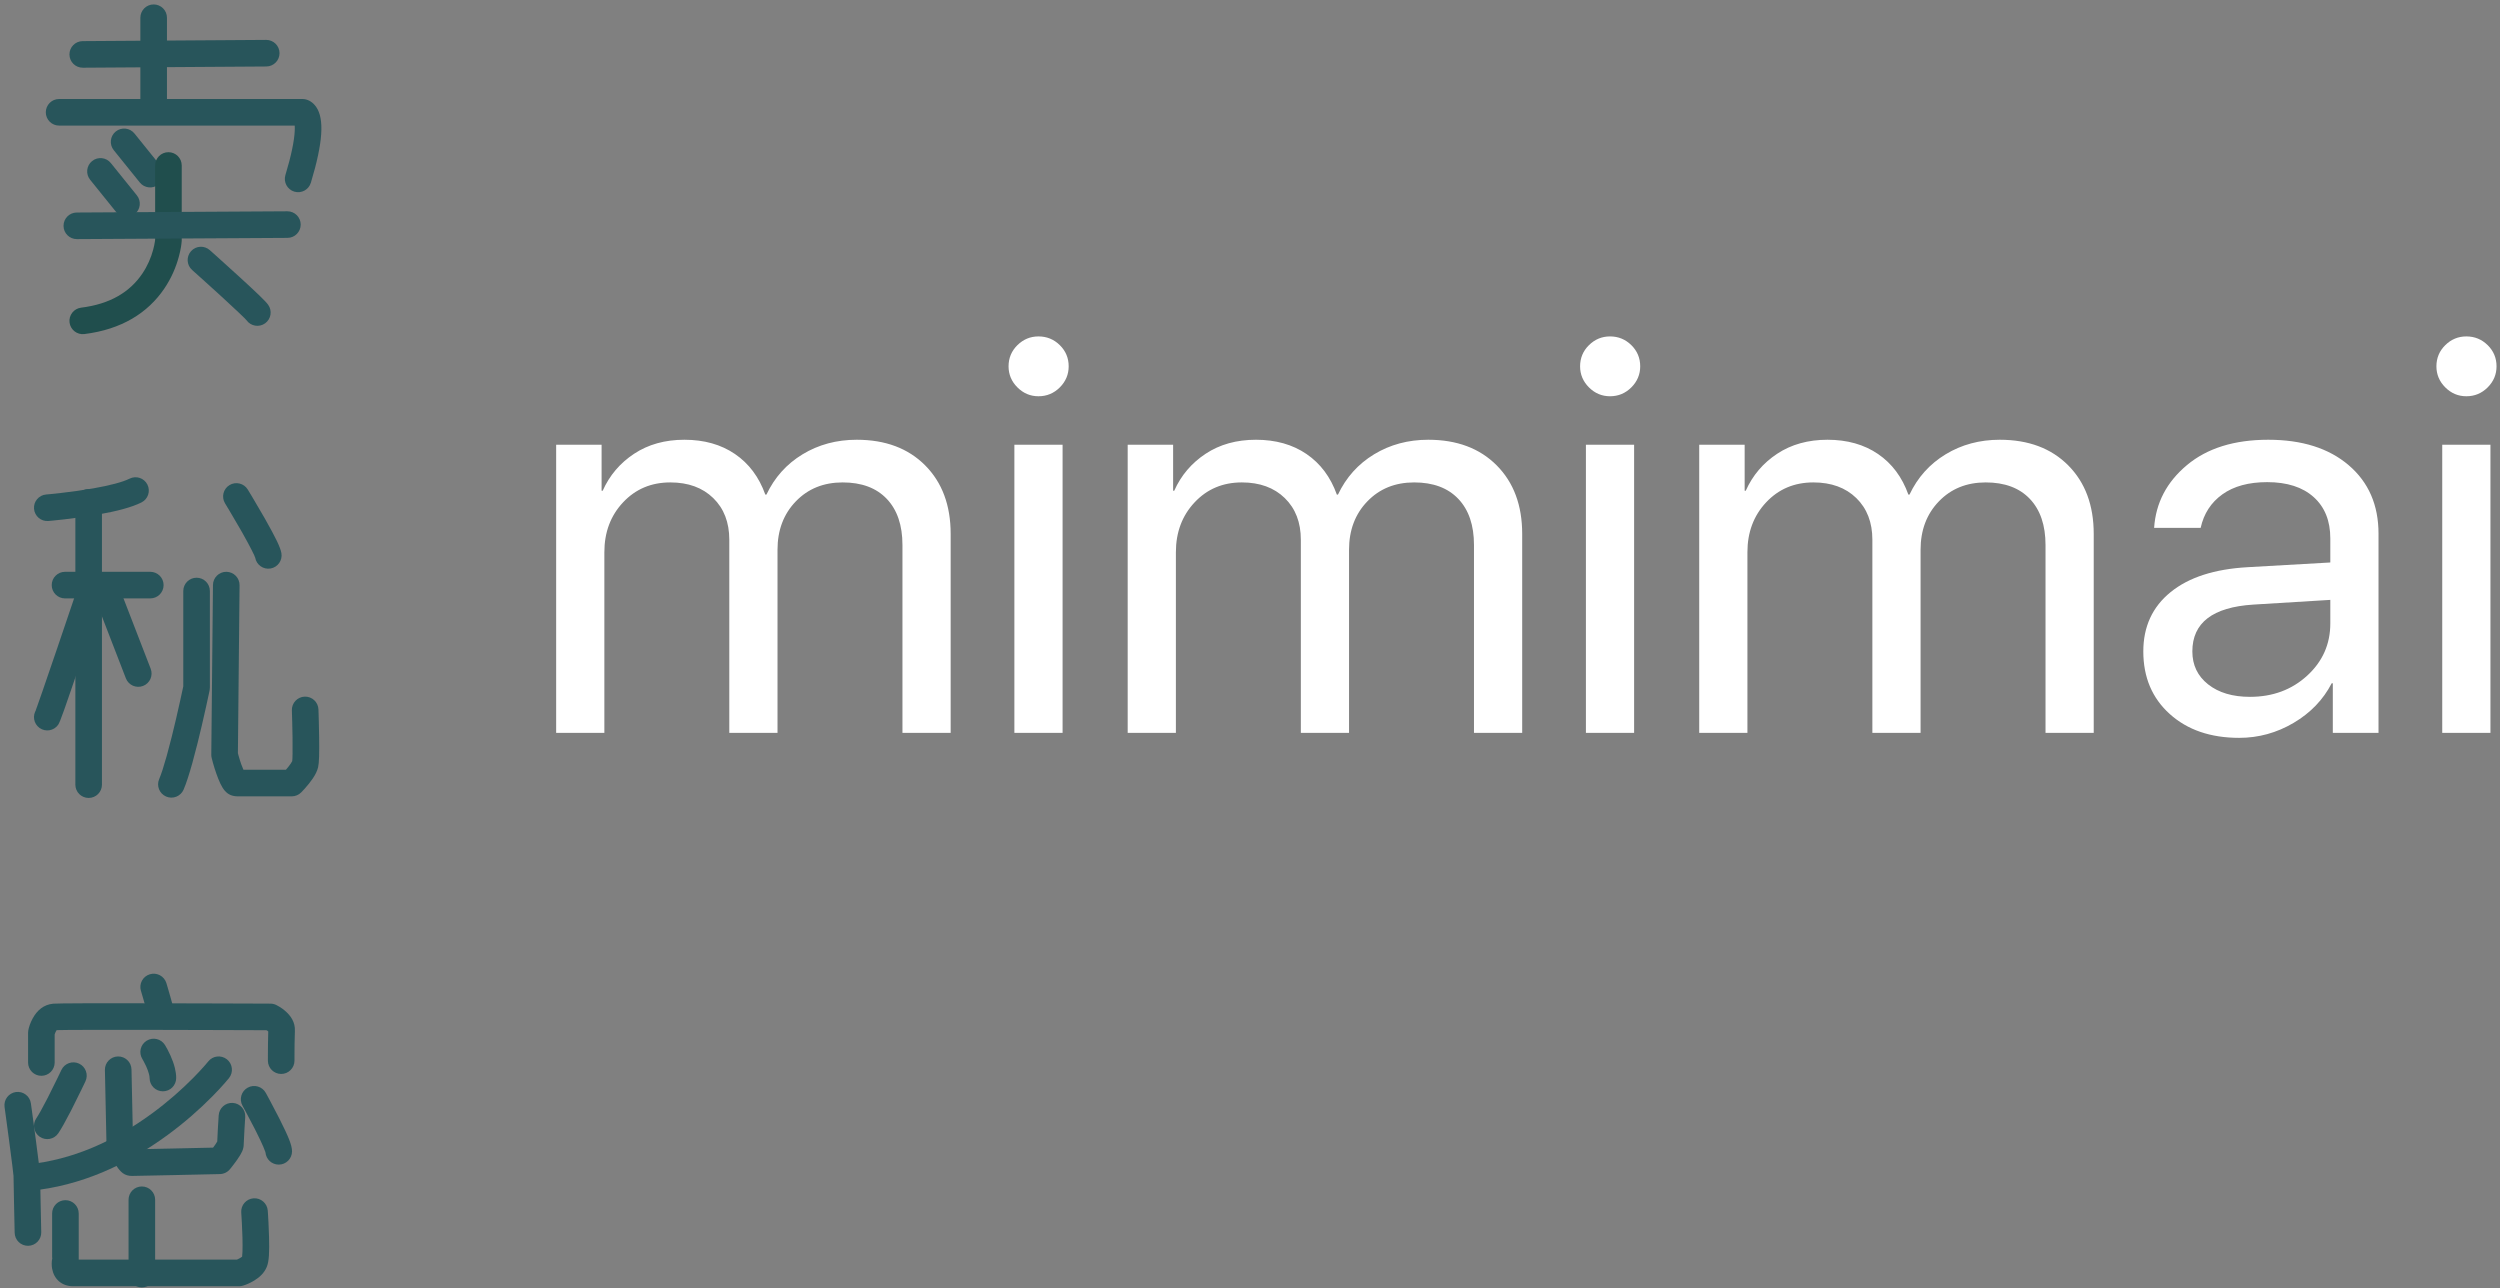 <?xml version="1.0" encoding="UTF-8"?>
<svg width="423px" height="218px" viewBox="0 0 423 218" version="1.1" xmlns="http://www.w3.org/2000/svg" xmlns:xlink="http://www.w3.org/1999/xlink">
    <rect x="0" y="0" width="423" height="218" fill="#808080" stroke="none"/>
    <!-- Generator: Sketch 43.2 (39069) - http://www.bohemiancoding.com/sketch -->
    <title>Group</title>
    <desc>Created with Sketch.</desc>
    <defs></defs>
    <g id="Page-1" stroke="none" stroke-width="1" fill="none" fill-rule="evenodd">
        <g id="Artboard" transform="translate(-192, -1095)">
            <g id="Group" transform="translate(192, 1095)">
                <path d="M23.845,167.648 C23.887,167.785 23.96,168.031 24.054,168.351 C24.211,168.884 24.368,169.426 24.514,169.943 C24.549,170.066 24.549,170.066 24.583,170.189 C24.837,171.093 25.02,171.796 25.097,172.171 C25.349,173.388 26.539,174.171 27.756,173.919 C28.973,173.667 29.756,172.477 29.504,171.26 C29.399,170.752 29.197,169.977 28.917,168.976 C28.881,168.848 28.881,168.848 28.845,168.72 C28.694,168.185 28.532,167.627 28.371,167.079 C28.274,166.75 28.198,166.497 28.155,166.352 C27.797,165.162 26.542,164.487 25.352,164.845 C24.162,165.203 23.487,166.458 23.845,167.648 Z" id="Path-21" fill="#28555B" fill-rule="nonzero"></path>
                <path d="M9.478,174.474 C9.518,174.402 9.556,174.342 9.588,174.298 C10.881,174.252 17.636,174.24 27.447,174.259 C30.365,174.265 33.466,174.273 36.65,174.283 C38.936,174.29 41.132,174.298 43.158,174.305 C43.867,174.308 44.292,174.31 45.06,174.313 C45.177,174.346 45.224,174.382 45.269,174.419 C45.315,174.457 45.355,174.493 45.387,174.525 C45.367,175.038 45.353,175.759 45.342,176.649 C45.335,177.265 45.331,177.924 45.329,178.583 C45.327,178.978 45.327,179.286 45.327,179.463 C45.327,180.705 46.334,181.713 47.577,181.713 C48.819,181.713 49.827,180.705 49.827,179.463 C49.827,179.291 49.827,178.989 49.828,178.6 C49.831,177.951 49.835,177.303 49.842,176.7 C49.854,175.686 49.871,174.902 49.894,174.469 C49.971,173.002 49.246,171.868 48.136,170.95 C47.619,170.523 47.119,170.225 46.734,170.039 C46.432,169.894 46.101,169.817 45.766,169.816 C45.644,169.815 45.644,169.815 45.078,169.813 C44.31,169.81 43.885,169.808 43.175,169.805 C41.148,169.798 38.951,169.79 36.664,169.783 C33.478,169.773 30.376,169.765 27.456,169.759 C16.343,169.737 9.85,169.751 9.014,169.824 C7.403,169.965 6.275,170.948 5.527,172.322 C5.128,173.054 4.906,173.75 4.796,174.284 C4.765,174.433 4.75,174.585 4.75,174.737 L4.75,179.777 C4.75,181.02 5.757,182.027 7,182.027 C8.243,182.027 9.25,181.02 9.25,179.777 L9.25,175.019 C9.298,174.866 9.376,174.662 9.478,174.474 Z" id="Path-22" fill="#28555B" fill-rule="nonzero"></path>
                <path d="M10.388,181.038 C10.356,181.106 10.295,181.234 10.208,181.416 C10.063,181.719 9.9,182.058 9.723,182.422 C9.219,183.463 8.704,184.504 8.211,185.472 C8.116,185.658 8.023,185.841 7.932,186.018 C7.143,187.548 6.51,188.685 6.148,189.211 C5.442,190.234 5.7,191.635 6.723,192.34 C7.746,193.046 9.147,192.788 9.852,191.765 C10.36,191.029 11.056,189.779 11.932,188.08 C12.027,187.895 12.123,187.706 12.222,187.513 C12.729,186.516 13.256,185.451 13.772,184.386 C13.953,184.013 14.119,183.667 14.268,183.356 C14.358,183.169 14.421,183.035 14.456,182.962 C14.987,181.838 14.507,180.497 13.384,179.966 C12.26,179.435 10.919,179.915 10.388,181.038 Z" id="Path-23" fill="#28555B" fill-rule="nonzero"></path>
                <path d="M24.088,179.186 C24.118,179.234 24.184,179.346 24.274,179.509 C24.429,179.791 24.585,180.099 24.73,180.419 C24.947,180.901 25.115,181.36 25.215,181.761 C25.28,182.023 25.311,182.242 25.311,182.401 C25.311,183.644 26.318,184.651 27.561,184.651 C28.803,184.651 29.811,183.644 29.811,182.401 C29.811,181.843 29.729,181.27 29.582,180.677 C29.41,179.984 29.152,179.279 28.831,178.568 C28.493,177.818 28.155,177.205 27.912,176.814 C27.257,175.758 25.869,175.433 24.814,176.088 C23.758,176.743 23.433,178.131 24.088,179.186 Z" id="Path-24" fill="#28555B" fill-rule="nonzero"></path>
                <path d="M47.162,197.052 C48.404,197.052 49.412,196.045 49.412,194.802 C49.412,193.754 48.775,192.273 47.375,189.481 C47.281,189.293 47.185,189.103 47.086,188.909 C46.623,187.999 46.128,187.056 45.633,186.134 C45.46,185.812 45.299,185.515 45.154,185.25 C45.067,185.09 45.004,184.975 44.97,184.913 C44.37,183.825 43.001,183.43 41.913,184.03 C40.825,184.63 40.43,185.999 41.03,187.087 C41.061,187.143 41.12,187.25 41.203,187.404 C41.343,187.66 41.499,187.949 41.668,188.263 C42.148,189.158 42.629,190.072 43.076,190.95 C43.17,191.136 43.263,191.319 43.353,191.498 C43.852,192.495 44.26,193.353 44.547,194.021 C44.697,194.369 44.809,194.655 44.879,194.864 C44.897,194.917 44.91,194.962 44.92,194.995 C45.018,196.147 45.984,197.052 47.162,197.052 Z" id="Path-25" fill="#28555B" fill-rule="nonzero"></path>
                <path d="M34.91,194.203 C33.249,194.24 31.576,194.277 29.998,194.311 C29.843,194.315 29.843,194.315 29.688,194.318 C26.707,194.383 24.454,194.43 23.263,194.453 C23.189,194.319 23.111,194.167 23.029,194.001 C22.867,193.669 22.706,193.305 22.555,192.94 C22.536,192.894 22.518,192.851 22.501,192.81 L22.249,180.952 C22.223,179.71 21.195,178.724 19.952,178.751 C18.71,178.777 17.724,179.805 17.751,181.048 L18.011,193.308 C18.016,193.562 18.065,193.814 18.154,194.052 C18.203,194.182 18.286,194.393 18.396,194.661 C18.581,195.106 18.779,195.553 18.987,195.977 C19.226,196.466 19.464,196.899 19.708,197.27 C20.415,198.345 21.072,198.968 22.341,198.968 C22.701,198.968 25.378,198.913 29.786,198.817 C29.941,198.814 29.941,198.814 30.096,198.81 C31.675,198.776 33.349,198.739 35.01,198.702 C35.951,198.681 35.951,198.681 36.612,198.667 C37.108,198.656 37.108,198.656 37.217,198.653 C37.87,198.639 38.484,198.341 38.901,197.838 C38.968,197.757 39.078,197.621 39.217,197.445 C39.449,197.152 39.68,196.847 39.9,196.544 C39.989,196.422 40.074,196.301 40.155,196.183 C40.9,195.103 41.238,194.474 41.238,193.574 C41.238,193.386 41.28,192.546 41.348,191.388 C41.356,191.251 41.356,191.251 41.364,191.114 C41.392,190.635 41.423,190.136 41.453,189.647 C41.471,189.353 41.485,189.129 41.493,189.002 C41.572,187.762 40.631,186.693 39.391,186.614 C38.151,186.535 37.081,187.476 37.002,188.716 C36.994,188.845 36.98,189.072 36.962,189.368 C36.931,189.861 36.9,190.364 36.872,190.848 C36.864,190.987 36.864,190.987 36.855,191.126 C36.779,192.427 36.738,193.253 36.738,193.574 C36.738,193.217 36.768,193.136 36.801,193.075 C36.729,193.208 36.608,193.401 36.45,193.629 C36.39,193.717 36.324,193.81 36.255,193.905 C36.19,193.995 36.122,194.087 36.054,194.178 C35.767,194.184 35.57,194.189 34.91,194.203 Z" id="Path-26" fill="#28555B" fill-rule="nonzero"></path>
                <path d="M35.232,179.599 C35.14,179.716 34.938,179.958 34.631,180.308 C34.107,180.905 33.487,181.574 32.775,182.298 C30.731,184.374 28.369,186.452 25.726,188.391 C19.249,193.142 12.199,196.257 4.778,196.994 C3.541,197.117 2.638,198.219 2.761,199.455 C2.884,200.692 3.986,201.595 5.222,201.472 C13.535,200.646 21.31,197.211 28.388,192.019 C31.236,189.93 33.776,187.694 35.981,185.455 C36.756,184.668 37.435,183.935 38.015,183.274 C38.37,182.869 38.618,182.572 38.754,182.401 C39.527,181.428 39.366,180.013 38.394,179.239 C37.421,178.466 36.006,178.627 35.232,179.599 Z" id="Path-27" fill="#28555B" fill-rule="nonzero"></path>
                <path d="M8.819,213.179 L8.879,212.662 C8.86,212.744 8.839,212.849 8.819,212.975 L8.819,213.179 Z M8.819,205.32 C8.819,204.078 9.826,203.07 11.069,203.07 C12.311,203.07 13.319,204.078 13.319,205.32 L13.319,213.13 L40.074,213.13 C40.247,213.059 40.457,212.959 40.656,212.838 C40.888,212.698 41.001,212.589 40.983,212.633 C40.946,212.722 40.955,212.68 40.968,212.578 C40.993,212.381 41.012,212.113 41.025,211.787 C41.05,211.154 41.049,210.341 41.024,209.397 C41.005,208.653 40.973,207.855 40.93,207.039 C40.906,206.559 40.879,206.102 40.852,205.685 C40.837,205.435 40.824,205.256 40.818,205.161 C40.729,203.922 41.661,202.845 42.9,202.756 C44.14,202.667 45.217,203.599 45.306,204.839 C45.314,204.945 45.327,205.137 45.343,205.399 C45.371,205.834 45.399,206.308 45.424,206.807 C45.468,207.659 45.503,208.494 45.523,209.282 C45.59,211.885 45.529,213.415 45.141,214.354 C44.724,215.361 43.962,216.098 42.985,216.689 C42.286,217.111 41.617,217.381 41.113,217.534 C40.902,217.597 40.683,217.63 40.462,217.63 L12.369,217.63 C10.392,217.63 9.121,216.364 8.821,214.672 C8.721,214.108 8.733,213.566 8.808,213.049 C8.811,213.024 8.815,212.999 8.819,212.975 L8.819,205.32 Z" id="Path-28" fill="#28555B" fill-rule="nonzero"></path>
                <path d="M21.75,203 L21.75,215.574 C21.75,216.817 22.757,217.824 24,217.824 C25.243,217.824 26.25,216.817 26.25,215.574 L26.25,203 C26.25,201.757 25.243,200.75 24,200.75 C22.757,200.75 21.75,201.757 21.75,203 Z" id="Path-29" fill="#28555B" fill-rule="nonzero"></path>
                <path d="M8.187,88.152 C8.325,88.14 8.574,88.118 8.919,88.084 C9.491,88.029 10.126,87.962 10.811,87.884 C12.768,87.66 14.728,87.387 16.566,87.063 C19.787,86.496 22.291,85.837 23.938,85.011 C25.049,84.454 25.498,83.102 24.941,81.991 C24.384,80.88 23.032,80.432 21.921,80.989 C20.774,81.564 18.6,82.136 15.785,82.632 C14.046,82.938 12.173,83.199 10.299,83.413 C9.642,83.488 9.032,83.552 8.486,83.605 C8.161,83.637 7.931,83.657 7.813,83.667 C6.574,83.771 5.654,84.858 5.758,86.097 C5.861,87.335 6.949,88.255 8.187,88.152 Z" id="Path-12" fill="#28555B" fill-rule="nonzero"></path>
                <path d="M12.75,85 L12.75,132.763 C12.75,134.006 13.757,135.013 15,135.013 C16.243,135.013 17.25,134.006 17.25,132.763 L17.25,85 C17.25,83.757 16.243,82.75 15,82.75 C13.757,82.75 12.75,83.757 12.75,85 Z" id="Path-13" fill="#28555B" fill-rule="nonzero"></path>
                <path d="M11,101.25 L25.431,101.25 C26.674,101.25 27.681,100.243 27.681,99 C27.681,97.757 26.674,96.75 25.431,96.75 L11,96.75 C9.757,96.75 8.75,97.757 8.75,99 C8.75,100.243 9.757,101.25 11,101.25 Z" id="Path-14" fill="#28555B" fill-rule="nonzero"></path>
                <path d="M13.536,98.282 C13.478,98.456 13.368,98.783 13.213,99.241 C12.956,100.005 12.669,100.855 12.36,101.771 C11.476,104.388 10.589,107.005 9.759,109.448 C9.73,109.534 9.73,109.534 9.7,109.621 C8.668,112.656 7.8,115.192 7.149,117.066 C6.783,118.123 6.491,118.955 6.28,119.54 C6.172,119.84 6.087,120.072 6.027,120.229 C6.001,120.297 5.982,120.346 5.972,120.37 C6.022,120.251 6.041,120.211 6.167,120.034 C5.446,121.046 5.683,122.451 6.695,123.171 C7.707,123.892 9.112,123.656 9.833,122.644 C10.173,122.165 10.858,120.193 13.96,111.07 C13.99,110.983 13.99,110.983 14.019,110.896 C14.851,108.451 15.738,105.831 16.623,103.211 C16.933,102.294 17.22,101.443 17.478,100.679 C17.632,100.22 17.742,99.893 17.801,99.718 C18.198,98.54 17.564,97.264 16.387,96.868 C15.209,96.471 13.933,97.105 13.536,98.282 Z" id="Path-15" fill="#28555B" fill-rule="nonzero"></path>
                <path d="M15.901,100.811 L21.298,114.773 C21.746,115.932 23.049,116.508 24.208,116.06 C25.367,115.612 25.943,114.309 25.495,113.15 L20.099,99.189 C19.651,98.03 18.348,97.453 17.189,97.901 C16.03,98.349 15.453,99.652 15.901,100.811 Z" id="Path-16" fill="#28555B" fill-rule="nonzero"></path>
                <path d="M30.901,116.642 C30.774,117.238 30.63,117.901 30.472,118.617 C30.021,120.659 29.547,122.7 29.074,124.601 C28.778,125.789 28.491,126.885 28.217,127.868 C27.723,129.643 27.282,131.004 26.931,131.826 C26.443,132.969 26.973,134.291 28.116,134.779 C29.259,135.267 30.581,134.737 31.069,133.594 C31.517,132.546 32.008,131.027 32.552,129.076 C32.838,128.05 33.135,126.915 33.44,125.689 C33.925,123.744 34.407,121.665 34.866,119.587 C35.027,118.86 35.173,118.185 35.302,117.579 C35.38,117.214 35.435,116.952 35.464,116.811 C35.495,116.661 35.511,116.508 35.511,116.355 L35.511,100 C35.511,98.757 34.503,97.75 33.261,97.75 C32.018,97.75 31.011,98.757 31.011,100 L31.011,116.123 C30.982,116.258 30.945,116.432 30.901,116.642 Z" id="Path-17" fill="#28555B" fill-rule="nonzero"></path>
                <path d="M38.079,85.172 C38.12,85.239 38.198,85.366 38.307,85.547 C38.489,85.849 38.693,86.189 38.913,86.557 C39.54,87.608 40.167,88.678 40.75,89.7 C40.851,89.877 40.95,90.052 41.047,90.223 C42.263,92.375 43.136,94.112 43.181,94.367 C43.399,95.59 44.568,96.406 45.791,96.188 C47.014,95.97 47.83,94.802 47.612,93.578 C47.432,92.566 46.563,90.838 44.965,88.01 C44.865,87.833 44.763,87.653 44.659,87.47 C44.059,86.419 43.418,85.325 42.777,84.251 C42.553,83.876 42.345,83.529 42.158,83.219 C42.045,83.033 41.964,82.9 41.921,82.828 C41.273,81.767 39.889,81.432 38.828,82.079 C37.767,82.727 37.432,84.111 38.079,85.172 Z" id="Path-18" fill="#28555B" fill-rule="nonzero"></path>
                <path d="M41.19,130.243 C41.077,129.999 40.954,129.694 40.83,129.345 C40.663,128.878 40.506,128.367 40.364,127.854 C40.32,127.695 40.283,127.556 40.253,127.441 L40.534,99.022 C40.546,97.78 39.549,96.762 38.306,96.75 C37.064,96.738 36.046,97.735 36.034,98.978 L35.75,127.684 C35.748,127.867 35.769,128.049 35.811,128.226 C35.852,128.401 35.926,128.689 36.027,129.055 C36.196,129.664 36.384,130.275 36.59,130.854 C37.529,133.49 38.272,134.743 40.272,134.743 L49.361,134.743 C49.959,134.743 50.533,134.505 50.955,134.082 C51.296,133.74 51.779,133.215 52.271,132.6 C52.512,132.299 52.732,132.003 52.927,131.712 C53.365,131.06 53.672,130.455 53.823,129.822 C54.004,129.06 54.034,127.464 53.998,124.755 C53.987,123.936 53.969,123.066 53.946,122.176 C53.932,121.634 53.917,121.118 53.902,120.645 C53.893,120.36 53.886,120.152 53.882,120.039 C53.838,118.797 52.796,117.826 51.554,117.87 C50.312,117.914 49.341,118.957 49.385,120.199 C49.389,120.307 49.396,120.508 49.404,120.787 C49.419,121.252 49.434,121.759 49.447,122.291 C49.47,123.164 49.487,124.017 49.498,124.815 C49.526,126.916 49.495,128.571 49.444,128.782 C49.444,128.784 49.354,128.96 49.191,129.204 C49.071,129.383 48.924,129.58 48.757,129.789 C48.636,129.941 48.508,130.093 48.377,130.243 L41.19,130.243 Z" id="Path-19" fill="#28555B" fill-rule="nonzero"></path>
                <path d="M0.771,187.307 C0.783,187.393 0.783,187.393 0.837,187.787 C0.889,188.17 0.948,188.598 1.011,189.061 C1.191,190.383 1.371,191.718 1.539,192.981 C1.56,193.141 1.56,193.141 1.581,193.302 C1.992,196.403 2.288,198.791 2.288,198.967 C2.288,199.327 2.321,201.044 2.378,203.772 C2.381,203.936 2.381,203.936 2.385,204.1 C2.406,205.104 2.428,206.161 2.451,207.206 C2.463,207.796 2.463,207.796 2.472,208.211 C2.479,208.521 2.479,208.521 2.481,208.59 C2.508,209.832 3.537,210.817 4.779,210.79 C6.022,210.763 7.007,209.734 6.98,208.492 C6.978,208.423 6.978,208.423 6.971,208.113 C6.962,207.699 6.962,207.699 6.95,207.109 C6.927,206.065 6.905,205.009 6.884,204.006 C6.88,203.842 6.88,203.842 6.877,203.678 C6.822,201.033 6.788,199.277 6.788,198.967 C6.788,198.467 6.542,196.481 6.042,192.71 C6.021,192.549 6.021,192.549 5.999,192.388 C5.831,191.12 5.65,189.781 5.47,188.454 C5.407,187.99 5.348,187.56 5.295,187.176 C5.241,186.781 5.241,186.781 5.229,186.693 C5.059,185.462 3.924,184.602 2.693,184.771 C1.462,184.941 0.602,186.076 0.771,187.307 Z" id="Path-20" fill="#28555B" fill-rule="nonzero"></path>
                <path d="M14.015,11.458 L45.061,11.25 C46.304,11.242 47.304,10.228 47.296,8.985 C47.288,7.742 46.274,6.742 45.031,6.75 L13.985,6.958 C12.742,6.966 11.742,7.98 11.75,9.223 C11.758,10.465 12.772,11.466 14.015,11.458 Z" id="Path-5" fill="#28555B" fill-rule="nonzero"></path>
                <path d="M49.868,22.166 C49.784,23.853 49.291,26.31 48.29,29.619 C47.931,30.808 48.603,32.064 49.793,32.424 C50.982,32.783 52.238,32.11 52.598,30.921 C54.679,24.035 54.874,20.129 53.518,18.124 C52.966,17.307 52.21,16.867 51.474,16.77 C51.376,16.757 51.277,16.75 51.178,16.75 L10,16.75 C8.757,16.75 7.75,17.757 7.75,19 C7.75,20.243 8.757,21.25 10,21.25 L49.867,21.25 C49.884,21.504 49.885,21.809 49.868,22.166 Z" id="Path-6" fill="#28555B" fill-rule="nonzero"></path>
                <path d="M23.75,3 L23.75,18.724 C23.75,19.967 24.757,20.974 26,20.974 C27.243,20.974 28.25,19.967 28.25,18.724 L28.25,3 C28.25,1.757 27.243,0.75 26,0.75 C24.757,0.75 23.75,1.757 23.75,3 Z" id="Path-7" fill="#28555B" fill-rule="nonzero"></path>
                <path d="M19.248,25.412 L23.653,30.876 C24.433,31.844 25.85,31.996 26.817,31.216 C27.784,30.436 27.936,29.019 27.157,28.052 L22.752,22.588 C21.972,21.62 20.555,21.468 19.588,22.248 C18.62,23.028 18.468,24.445 19.248,25.412 Z" id="Path-8" fill="#28555B" fill-rule="nonzero"></path>
                <path d="M15.248,30.412 L19.653,35.876 C20.433,36.844 21.85,36.996 22.817,36.216 C23.784,35.436 23.936,34.019 23.157,33.052 L18.752,27.588 C17.972,26.62 16.555,26.468 15.588,27.248 C14.62,28.028 14.468,29.445 15.248,30.412 Z" id="Path-8" fill="#28555B" fill-rule="nonzero"></path>
                <path d="M26.204,40.893 C26.145,41.286 26.055,41.732 25.926,42.216 C25.554,43.611 24.953,45.007 24.078,46.3 C21.996,49.375 18.691,51.441 13.723,52.057 C12.49,52.21 11.614,53.334 11.767,54.567 C11.92,55.8 13.044,56.676 14.277,56.523 C20.549,55.745 25.003,52.961 27.804,48.822 C28.981,47.083 29.78,45.229 30.274,43.375 C30.575,42.246 30.71,41.342 30.745,40.768 L30.749,40.63 L30.749,28 C30.749,26.757 29.742,25.75 28.499,25.75 C27.257,25.75 26.249,26.757 26.249,28 L26.249,40.542 C26.243,40.61 26.229,40.729 26.204,40.893 Z" id="Path-9" fill="#204E4D" fill-rule="nonzero"></path>
                <path d="M13.013,40.458 L48.641,40.25 C49.884,40.243 50.885,39.23 50.878,37.987 C50.871,36.744 49.857,35.743 48.615,35.75 L12.987,35.958 C11.744,35.965 10.743,36.978 10.75,38.221 C10.757,39.463 11.77,40.465 13.013,40.458 Z" id="Path-10" fill="#28555B" fill-rule="nonzero"></path>
                <path d="M32.503,45.679 C32.576,45.745 32.716,45.87 32.912,46.045 C33.239,46.337 33.603,46.664 33.995,47.016 C35.115,48.023 36.234,49.036 37.279,49.99 C37.369,50.072 37.369,50.072 37.459,50.155 C39.799,52.295 41.558,53.97 41.715,54.19 C42.439,55.2 43.844,55.432 44.854,54.708 C45.865,53.984 46.097,52.579 45.373,51.569 C44.927,50.946 43.357,49.451 40.496,46.834 C40.405,46.751 40.405,46.751 40.314,46.668 C39.26,45.705 38.131,44.684 37.003,43.67 C36.608,43.315 36.242,42.986 35.912,42.692 C35.715,42.515 35.574,42.389 35.497,42.321 C34.57,41.494 33.148,41.575 32.321,42.503 C31.494,43.43 31.575,44.852 32.503,45.679 Z" id="Path-11" fill="#28555B" fill-rule="nonzero"></path>
                <path d="M94.102,124 L102.258,124 L102.258,93.438 C102.258,90.062 103.312,87.25 105.422,85 C107.531,82.75 110.195,81.625 113.414,81.625 C116.445,81.625 118.867,82.508 120.68,84.273 C122.492,86.039 123.398,88.391 123.398,91.328 L123.398,124 L131.555,124 L131.555,93.016 C131.555,89.703 132.586,86.977 134.648,84.836 C136.711,82.695 139.352,81.625 142.57,81.625 C145.789,81.625 148.281,82.555 150.047,84.414 C151.813,86.273 152.695,88.875 152.695,92.219 L152.695,124 L160.852,124 L160.852,90.344 C160.852,85.5 159.414,81.633 156.539,78.742 C153.664,75.852 149.805,74.406 144.961,74.406 C141.555,74.406 138.5,75.227 135.797,76.867 C133.094,78.508 131.055,80.781 129.68,83.688 L129.492,83.688 C128.43,80.719 126.719,78.43 124.359,76.82 C122,75.211 119.148,74.406 115.805,74.406 C112.523,74.406 109.688,75.195 107.297,76.773 C104.906,78.352 103.133,80.437 101.977,83.031 L101.789,83.031 L101.789,75.25 L94.102,75.25 L94.102,124 Z M171.633,124 L179.789,124 L179.789,75.25 L171.633,75.25 L171.633,124 Z M175.711,67.047 C177.117,67.047 178.32,66.547 179.32,65.547 C180.32,64.547 180.82,63.359 180.82,61.984 C180.82,60.578 180.32,59.383 179.32,58.398 C178.32,57.414 177.117,56.922 175.711,56.922 C174.336,56.922 173.148,57.414 172.148,58.398 C171.148,59.383 170.648,60.578 170.648,61.984 C170.648,63.359 171.148,64.547 172.148,65.547 C173.148,66.547 174.336,67.047 175.711,67.047 Z M190.805,124 L198.961,124 L198.961,93.438 C198.961,90.062 200.016,87.25 202.125,85 C204.234,82.75 206.898,81.625 210.117,81.625 C213.148,81.625 215.57,82.508 217.383,84.273 C219.195,86.039 220.102,88.391 220.102,91.328 L220.102,124 L228.258,124 L228.258,93.016 C228.258,89.703 229.289,86.977 231.352,84.836 C233.414,82.695 236.055,81.625 239.273,81.625 C242.492,81.625 244.984,82.555 246.75,84.414 C248.516,86.273 249.398,88.875 249.398,92.219 L249.398,124 L257.555,124 L257.555,90.344 C257.555,85.5 256.117,81.633 253.242,78.742 C250.367,75.852 246.508,74.406 241.664,74.406 C238.258,74.406 235.203,75.227 232.5,76.867 C229.797,78.508 227.758,80.781 226.383,83.688 L226.195,83.688 C225.133,80.719 223.422,78.43 221.062,76.82 C218.703,75.211 215.852,74.406 212.508,74.406 C209.227,74.406 206.391,75.195 204,76.773 C201.609,78.352 199.836,80.437 198.68,83.031 L198.492,83.031 L198.492,75.25 L190.805,75.25 L190.805,124 Z M268.336,124 L276.492,124 L276.492,75.25 L268.336,75.25 L268.336,124 Z M272.414,67.047 C273.82,67.047 275.023,66.547 276.023,65.547 C277.023,64.547 277.523,63.359 277.523,61.984 C277.523,60.578 277.023,59.383 276.023,58.398 C275.023,57.414 273.82,56.922 272.414,56.922 C271.039,56.922 269.852,57.414 268.852,58.398 C267.852,59.383 267.352,60.578 267.352,61.984 C267.352,63.359 267.852,64.547 268.852,65.547 C269.852,66.547 271.039,67.047 272.414,67.047 Z M287.508,124 L295.664,124 L295.664,93.438 C295.664,90.062 296.719,87.25 298.828,85 C300.938,82.75 303.602,81.625 306.82,81.625 C309.852,81.625 312.273,82.508 314.086,84.273 C315.898,86.039 316.805,88.391 316.805,91.328 L316.805,124 L324.961,124 L324.961,93.016 C324.961,89.703 325.992,86.977 328.055,84.836 C330.117,82.695 332.758,81.625 335.977,81.625 C339.195,81.625 341.687,82.555 343.453,84.414 C345.219,86.273 346.102,88.875 346.102,92.219 L346.102,124 L354.258,124 L354.258,90.344 C354.258,85.5 352.82,81.633 349.945,78.742 C347.07,75.852 343.211,74.406 338.367,74.406 C334.961,74.406 331.906,75.227 329.203,76.867 C326.5,78.508 324.461,80.781 323.086,83.688 L322.898,83.688 C321.836,80.719 320.125,78.43 317.766,76.82 C315.406,75.211 312.555,74.406 309.211,74.406 C305.93,74.406 303.094,75.195 300.703,76.773 C298.312,78.352 296.539,80.437 295.383,83.031 L295.195,83.031 L295.195,75.25 L287.508,75.25 L287.508,124 Z M380.695,117.906 C384.539,117.906 387.766,116.711 390.375,114.32 C392.984,111.93 394.289,108.984 394.289,105.484 L394.289,101.5 L381.258,102.297 C374.383,102.734 370.945,105.375 370.945,110.219 C370.945,112.531 371.836,114.391 373.617,115.797 C375.398,117.203 377.758,117.906 380.695,117.906 Z M378.867,124.844 C374.023,124.844 370.109,123.5 367.125,120.812 C364.141,118.125 362.648,114.594 362.648,110.219 C362.648,106.031 364.187,102.688 367.266,100.188 C370.344,97.687 374.695,96.281 380.32,95.969 L394.289,95.172 L394.289,91.094 C394.289,88.125 393.352,85.797 391.477,84.109 C389.602,82.422 386.977,81.578 383.602,81.578 C380.477,81.578 377.953,82.266 376.031,83.641 C374.109,85.016 372.883,86.906 372.352,89.312 L364.477,89.312 C364.758,85.094 366.609,81.555 370.031,78.695 C373.453,75.836 378.039,74.406 383.789,74.406 C389.508,74.406 394.047,75.844 397.406,78.719 C400.766,81.594 402.445,85.453 402.445,90.297 L402.445,124 L394.711,124 L394.711,115.609 L394.523,115.609 C393.086,118.391 390.938,120.625 388.078,122.312 C385.219,124 382.148,124.844 378.867,124.844 Z M413.227,124 L421.383,124 L421.383,75.25 L413.227,75.25 L413.227,124 Z M417.305,67.047 C418.711,67.047 419.914,66.547 420.914,65.547 C421.914,64.547 422.414,63.359 422.414,61.984 C422.414,60.578 421.914,59.383 420.914,58.398 C419.914,57.414 418.711,56.922 417.305,56.922 C415.93,56.922 414.742,57.414 413.742,58.398 C412.742,59.383 412.242,60.578 412.242,61.984 C412.242,63.359 412.742,64.547 413.742,65.547 C414.742,66.547 415.93,67.047 417.305,67.047 Z" id="mimimai" fill="#FFFFFF"></path>
            </g>
        </g>
    </g>
</svg>